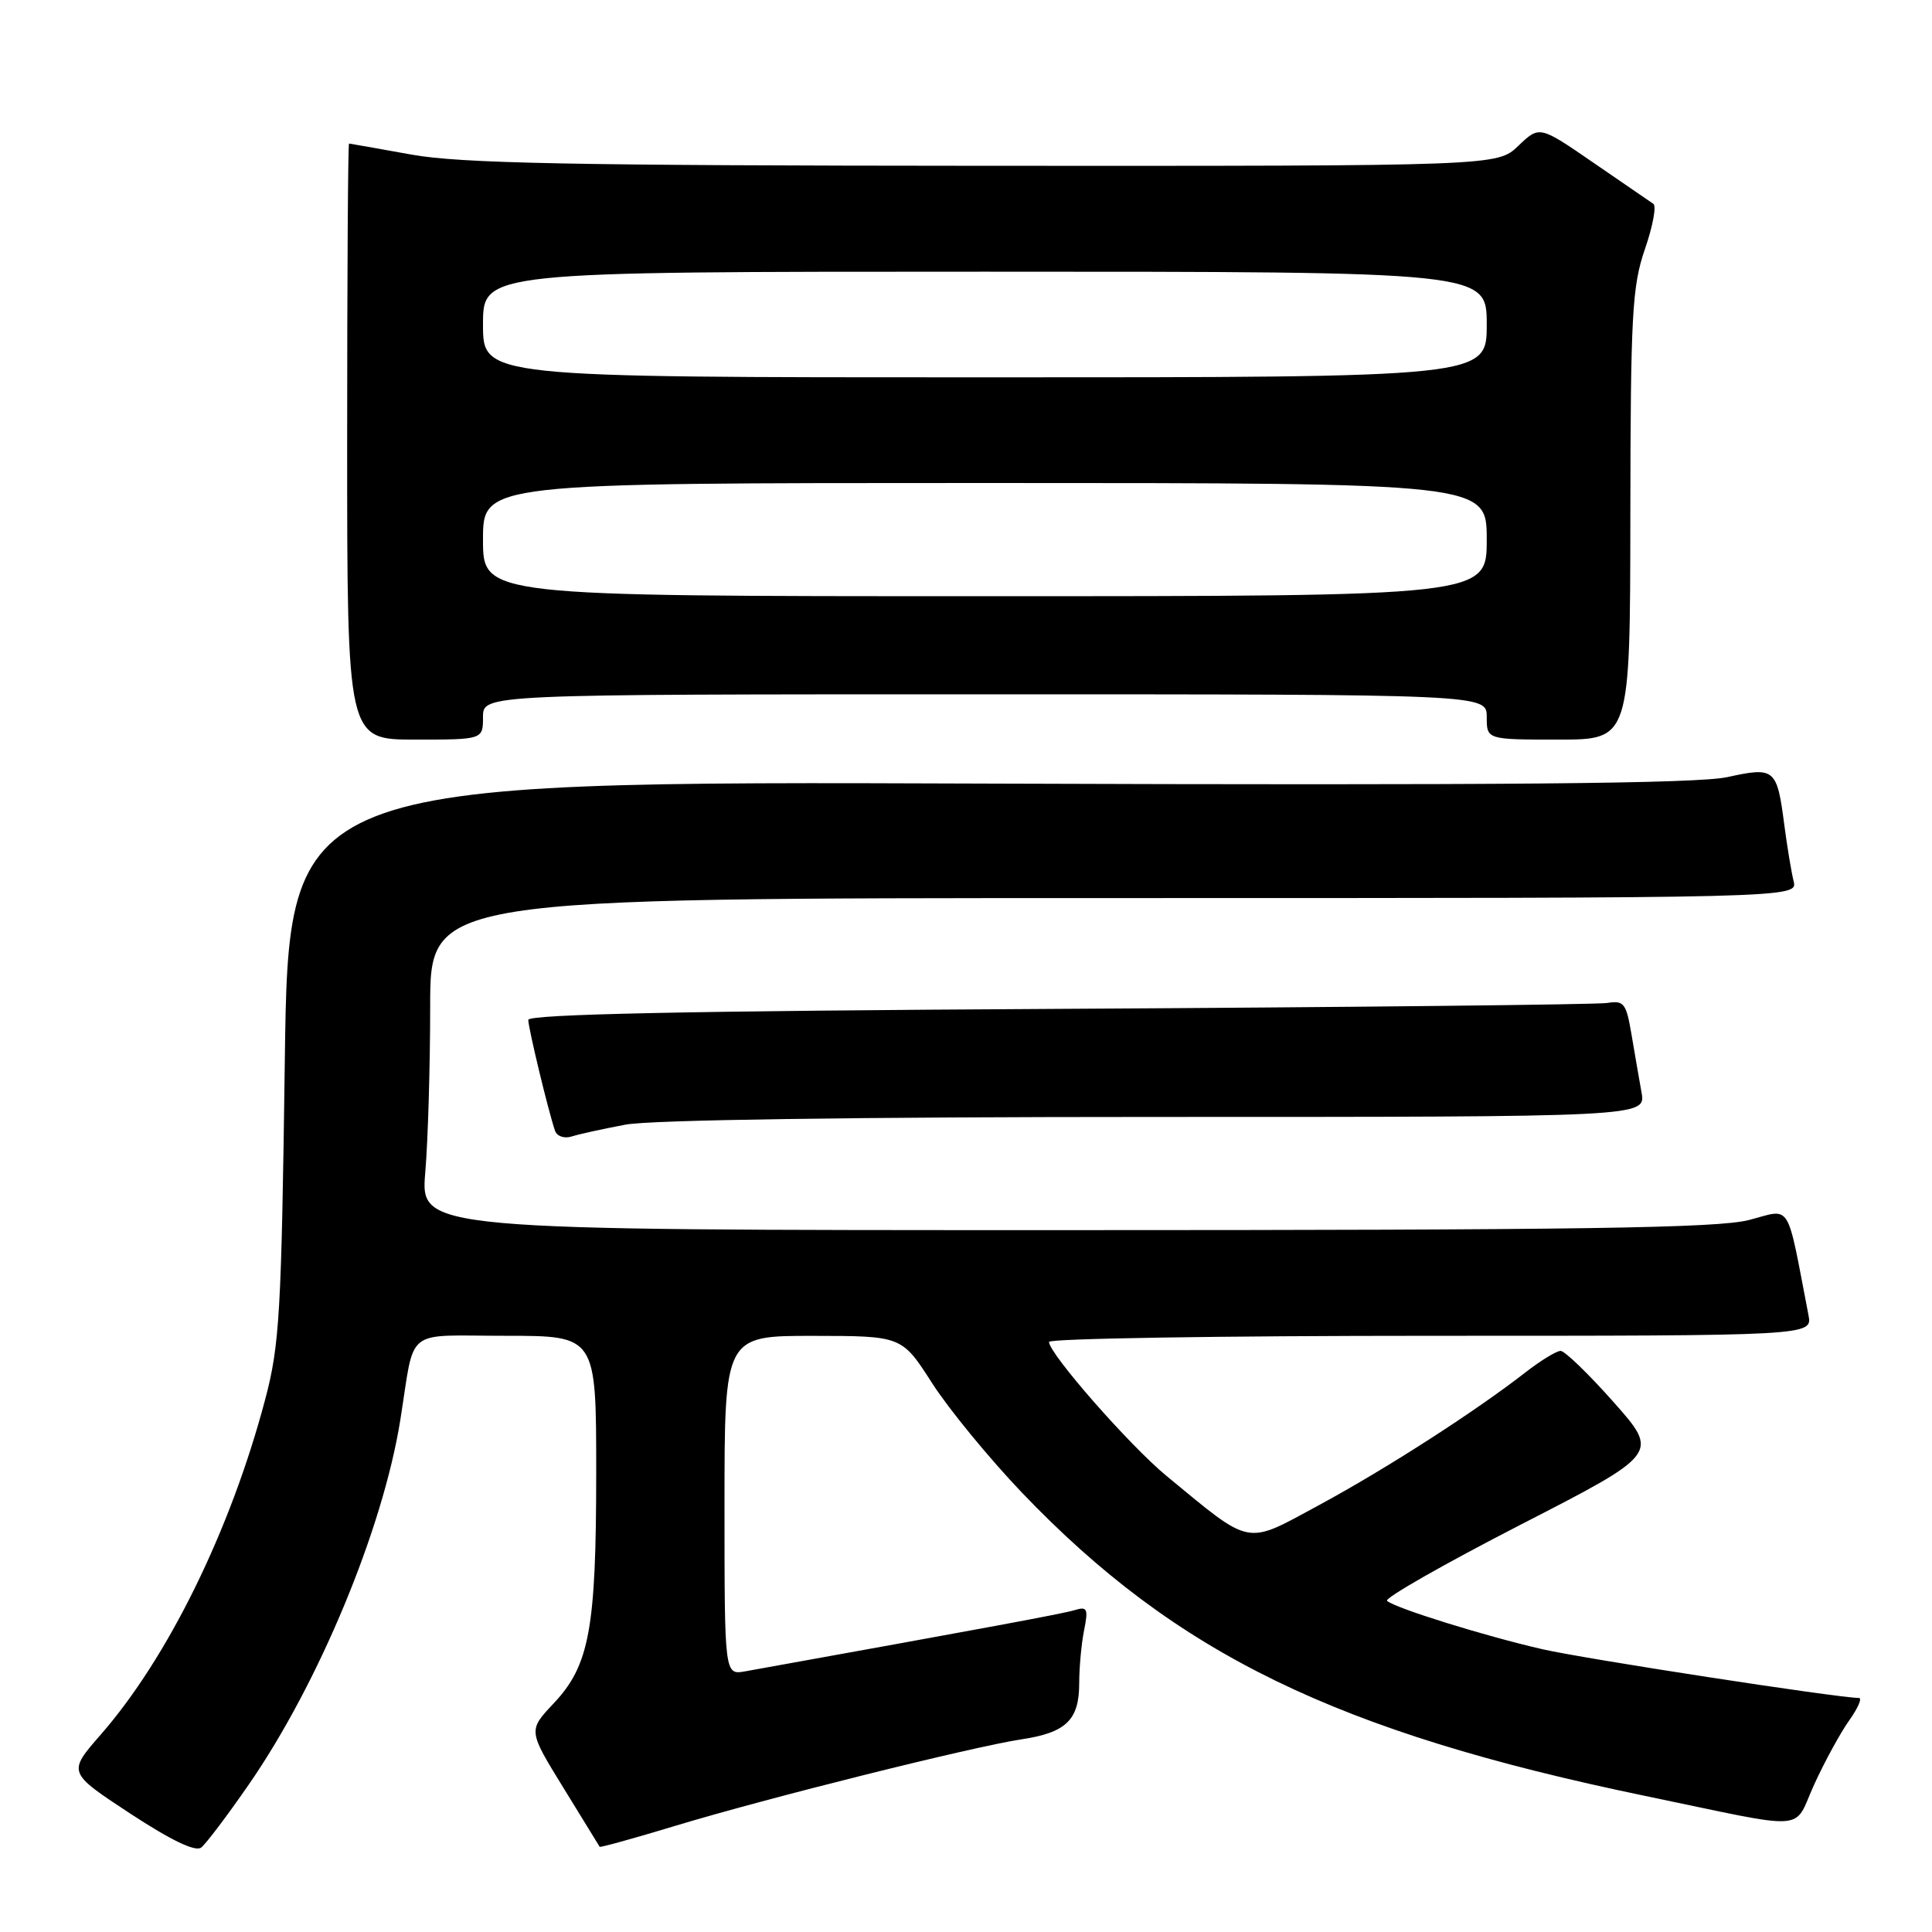<?xml version="1.0" encoding="UTF-8" standalone="no"?>
<!DOCTYPE svg PUBLIC "-//W3C//DTD SVG 1.1//EN" "http://www.w3.org/Graphics/SVG/1.1/DTD/svg11.dtd" >
<svg xmlns="http://www.w3.org/2000/svg" xmlns:xlink="http://www.w3.org/1999/xlink" version="1.1" viewBox="0 0 256 256">
 <g >
 <path fill="currentColor"
d=" M 32.98 236.44 C 42.24 223.05 50.73 202.62 53.04 188.17 C 55.04 175.67 53.37 177.00 67.02 177.00 C 79.00 177.00 79.00 177.00 79.00 195.06 C 79.00 215.84 78.11 220.68 73.35 225.72 C 69.98 229.30 69.98 229.30 74.66 236.90 C 77.23 241.08 79.39 244.60 79.46 244.71 C 79.53 244.83 84.07 243.57 89.55 241.91 C 101.72 238.23 128.91 231.44 135.36 230.47 C 141.27 229.58 143.00 227.90 143.00 223.05 C 143.00 220.96 143.29 217.79 143.65 216.01 C 144.22 213.15 144.07 212.84 142.40 213.35 C 140.83 213.83 130.44 215.75 98.75 221.46 C 96.00 221.95 96.00 221.95 96.00 199.47 C 96.00 177.00 96.00 177.00 107.75 177.01 C 119.50 177.02 119.50 177.02 123.50 183.26 C 125.70 186.69 131.06 193.22 135.41 197.78 C 155.85 219.15 177.08 229.49 218.00 237.97 C 240.21 242.58 237.50 242.77 240.41 236.41 C 241.80 233.38 243.88 229.57 245.04 227.95 C 246.19 226.33 246.77 224.99 246.32 224.99 C 243.27 224.94 209.97 219.81 204.38 218.53 C 196.70 216.77 184.88 213.09 183.79 212.12 C 183.41 211.77 191.36 207.24 201.47 202.04 C 219.85 192.60 219.85 192.60 213.82 185.80 C 210.51 182.06 207.34 179.00 206.79 179.00 C 206.24 179.00 204.15 180.28 202.14 181.84 C 195.51 187.01 183.63 194.65 174.77 199.44 C 164.91 204.77 166.00 204.98 154.57 195.57 C 149.69 191.55 139.00 179.36 139.00 177.81 C 139.00 177.36 161.76 177.00 189.58 177.00 C 240.16 177.00 240.16 177.00 239.63 174.25 C 236.67 158.91 237.46 160.17 231.74 161.66 C 227.60 162.73 209.41 163.00 141.14 163.00 C 55.71 163.00 55.71 163.00 56.35 155.35 C 56.71 151.14 57.00 141.24 57.00 133.35 C 57.00 119.00 57.00 119.00 147.61 119.00 C 238.22 119.00 238.22 119.00 237.66 116.75 C 237.36 115.51 236.81 112.20 236.44 109.38 C 235.46 101.82 235.19 101.59 228.88 102.97 C 224.91 103.84 199.21 104.07 130.87 103.83 C 38.24 103.50 38.24 103.50 37.74 140.50 C 37.29 174.07 37.05 178.24 35.12 185.50 C 30.53 202.81 22.24 219.68 13.32 229.88 C 8.97 234.86 8.97 234.86 17.23 240.29 C 22.66 243.85 25.90 245.41 26.66 244.81 C 27.29 244.32 30.14 240.55 32.98 236.44 Z  M 82.89 149.02 C 86.19 148.39 113.39 148.00 153.18 148.00 C 218.09 148.00 218.09 148.00 217.51 144.75 C 217.19 142.96 216.59 139.47 216.17 137.00 C 215.48 132.93 215.17 132.54 212.96 132.90 C 211.60 133.11 178.89 133.47 140.25 133.68 C 91.12 133.95 70.00 134.39 70.00 135.14 C 70.00 136.21 72.67 147.30 73.54 149.82 C 73.79 150.56 74.76 150.90 75.75 150.59 C 76.71 150.28 79.92 149.58 82.89 149.02 Z  M 64.00 95.00 C 64.00 92.00 64.00 92.00 130.50 92.00 C 197.00 92.00 197.00 92.00 197.00 95.00 C 197.00 98.00 197.00 98.00 206.50 98.00 C 216.00 98.00 216.00 98.00 216.03 68.25 C 216.06 41.71 216.27 37.91 217.96 33.01 C 219.00 30.00 219.51 27.30 219.08 27.01 C 218.66 26.73 215.09 24.28 211.15 21.57 C 203.99 16.64 203.99 16.64 201.19 19.32 C 198.39 22.00 198.39 22.00 130.45 21.97 C 75.66 21.94 60.95 21.65 54.50 20.48 C 50.10 19.69 46.39 19.03 46.25 19.02 C 46.11 19.01 46.00 36.77 46.00 58.50 C 46.00 98.00 46.00 98.00 55.00 98.00 C 64.00 98.00 64.00 98.00 64.00 95.00 Z  M 64.00 71.50 C 64.00 64.00 64.00 64.00 130.50 64.00 C 197.00 64.00 197.00 64.00 197.00 71.50 C 197.00 79.00 197.00 79.00 130.50 79.00 C 64.00 79.00 64.00 79.00 64.00 71.50 Z  M 64.00 43.00 C 64.00 36.00 64.00 36.00 130.50 36.00 C 197.00 36.00 197.00 36.00 197.00 43.00 C 197.00 50.00 197.00 50.00 130.50 50.00 C 64.00 50.00 64.00 50.00 64.00 43.00 Z "/>
</g>
</svg>